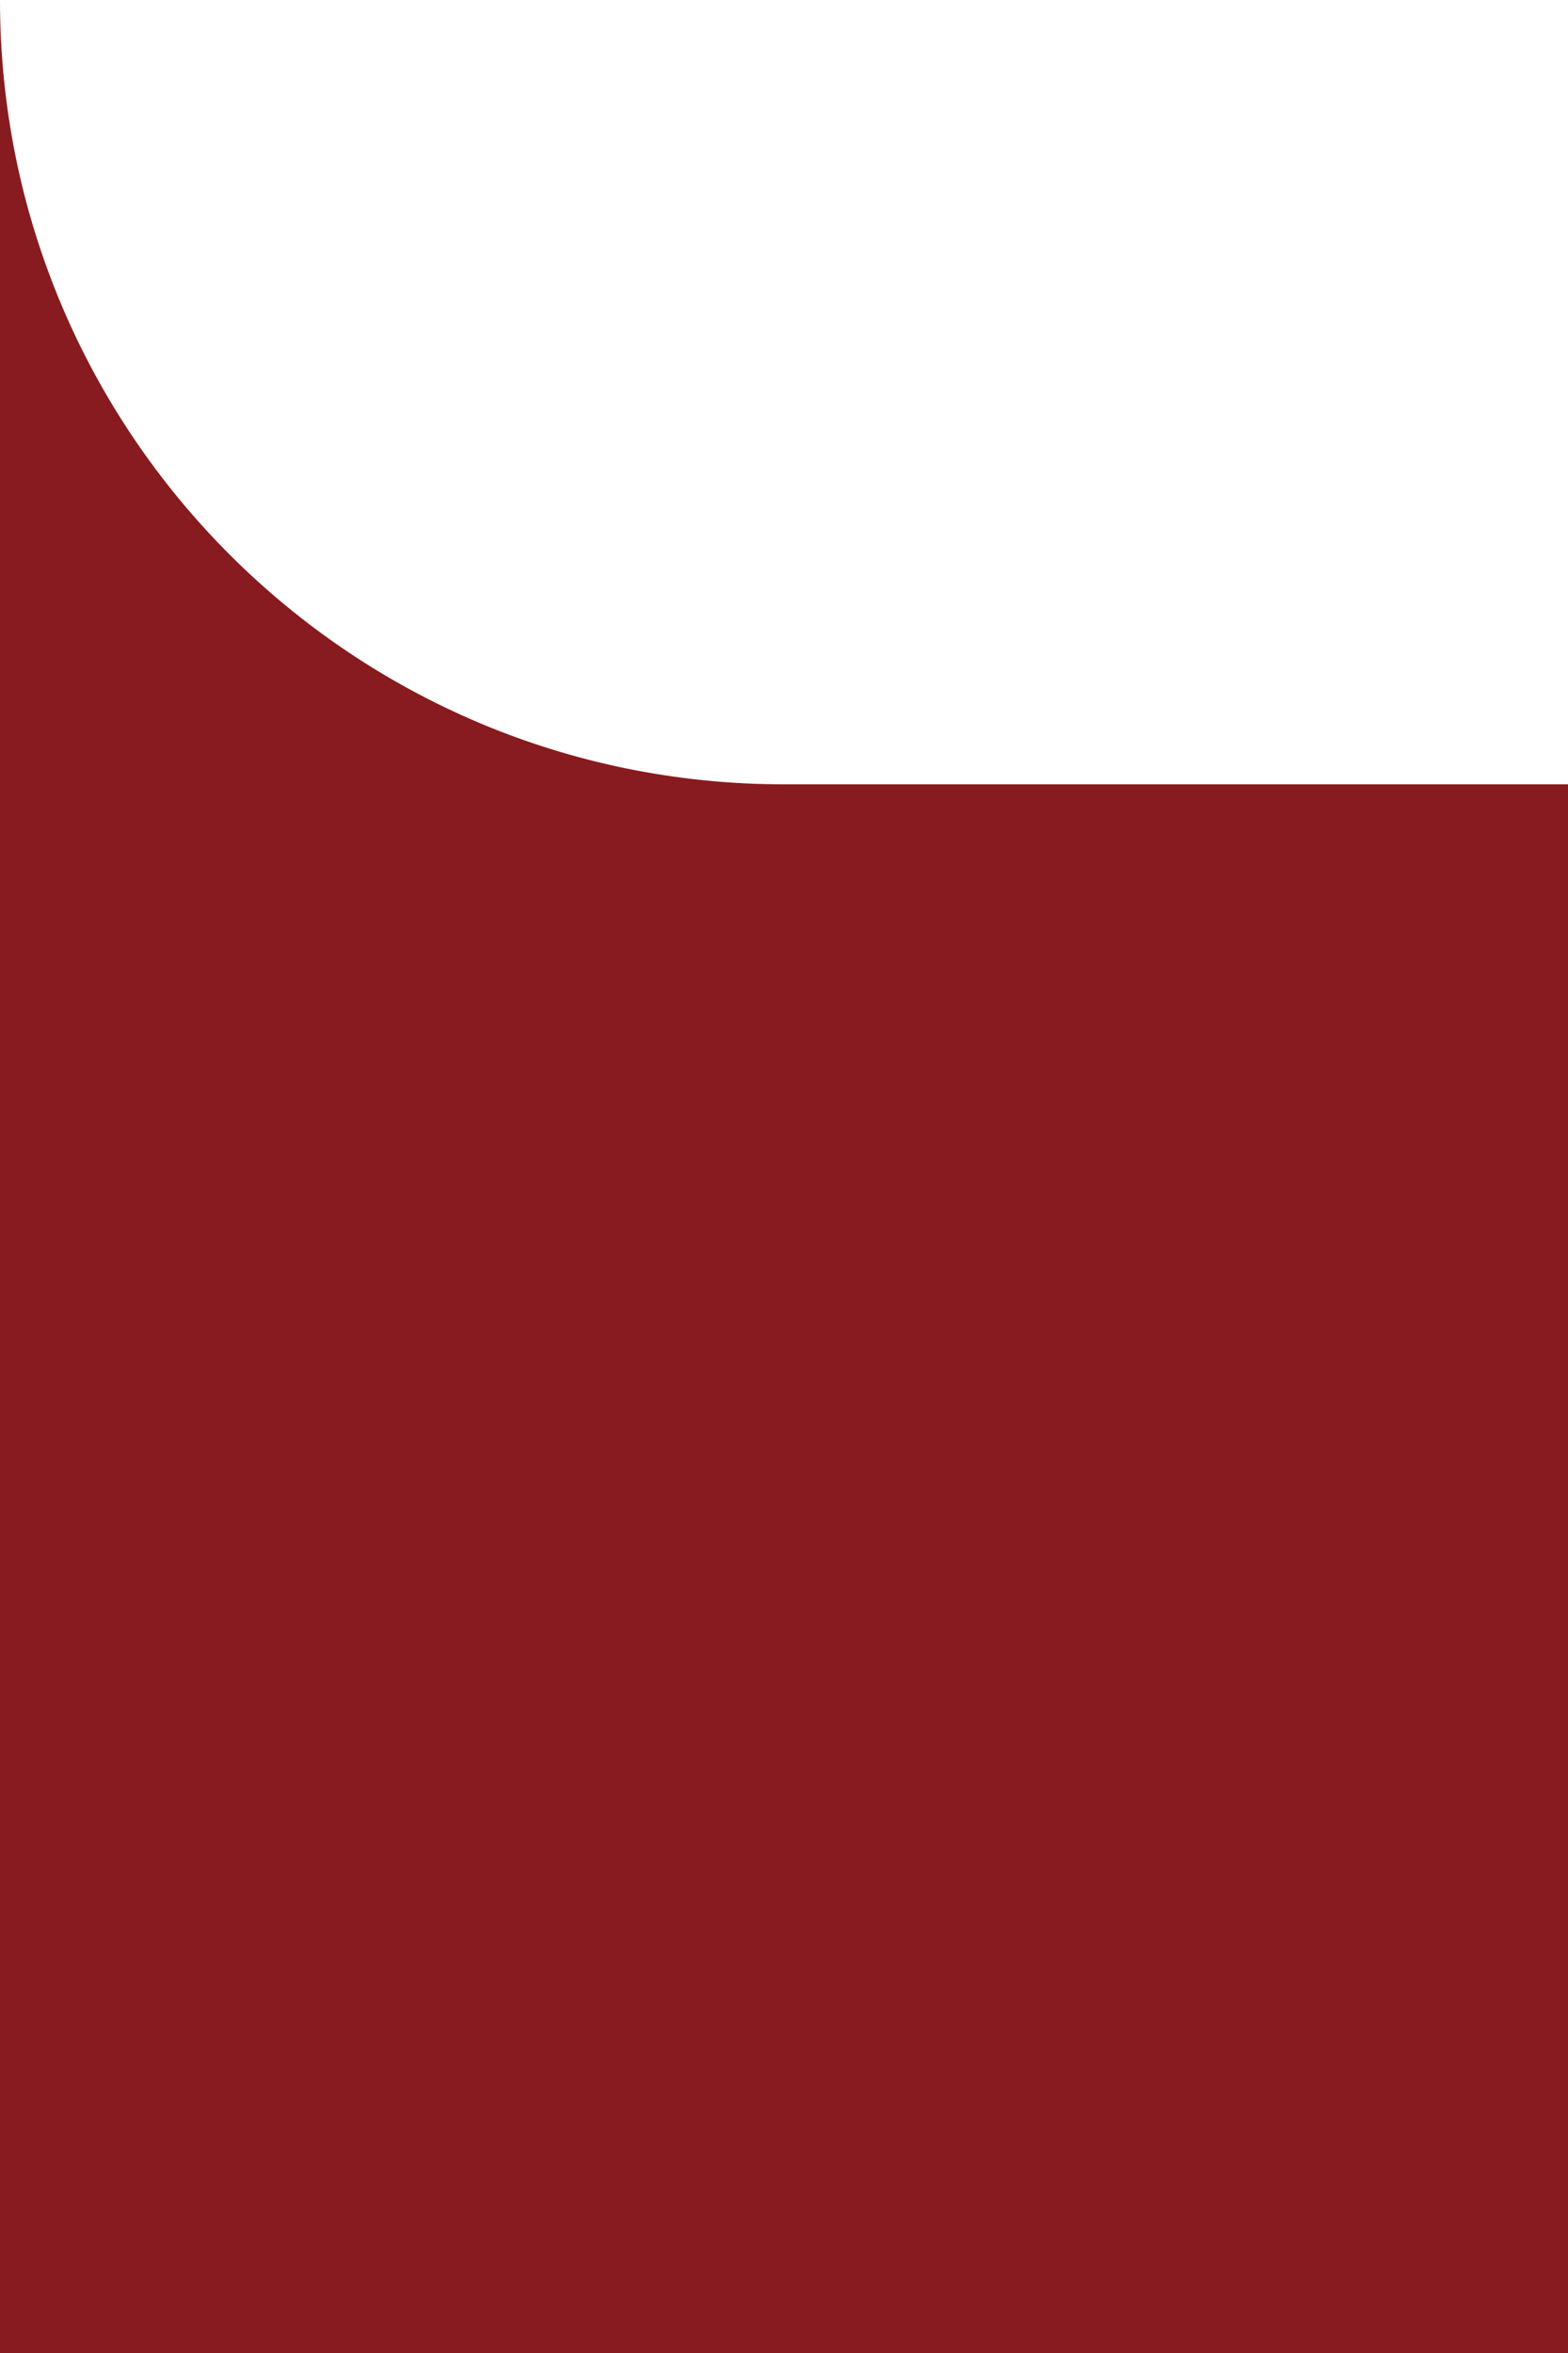 <svg width="60" height="90" viewBox="0 0 60 90" fill="none" xmlns="http://www.w3.org/2000/svg">
<path fill-rule="evenodd" clip-rule="evenodd" d="M0 0V90H60V30H30C13.431 30 0 16.569 0 0Z" fill="#871B1F"/>
</svg>
